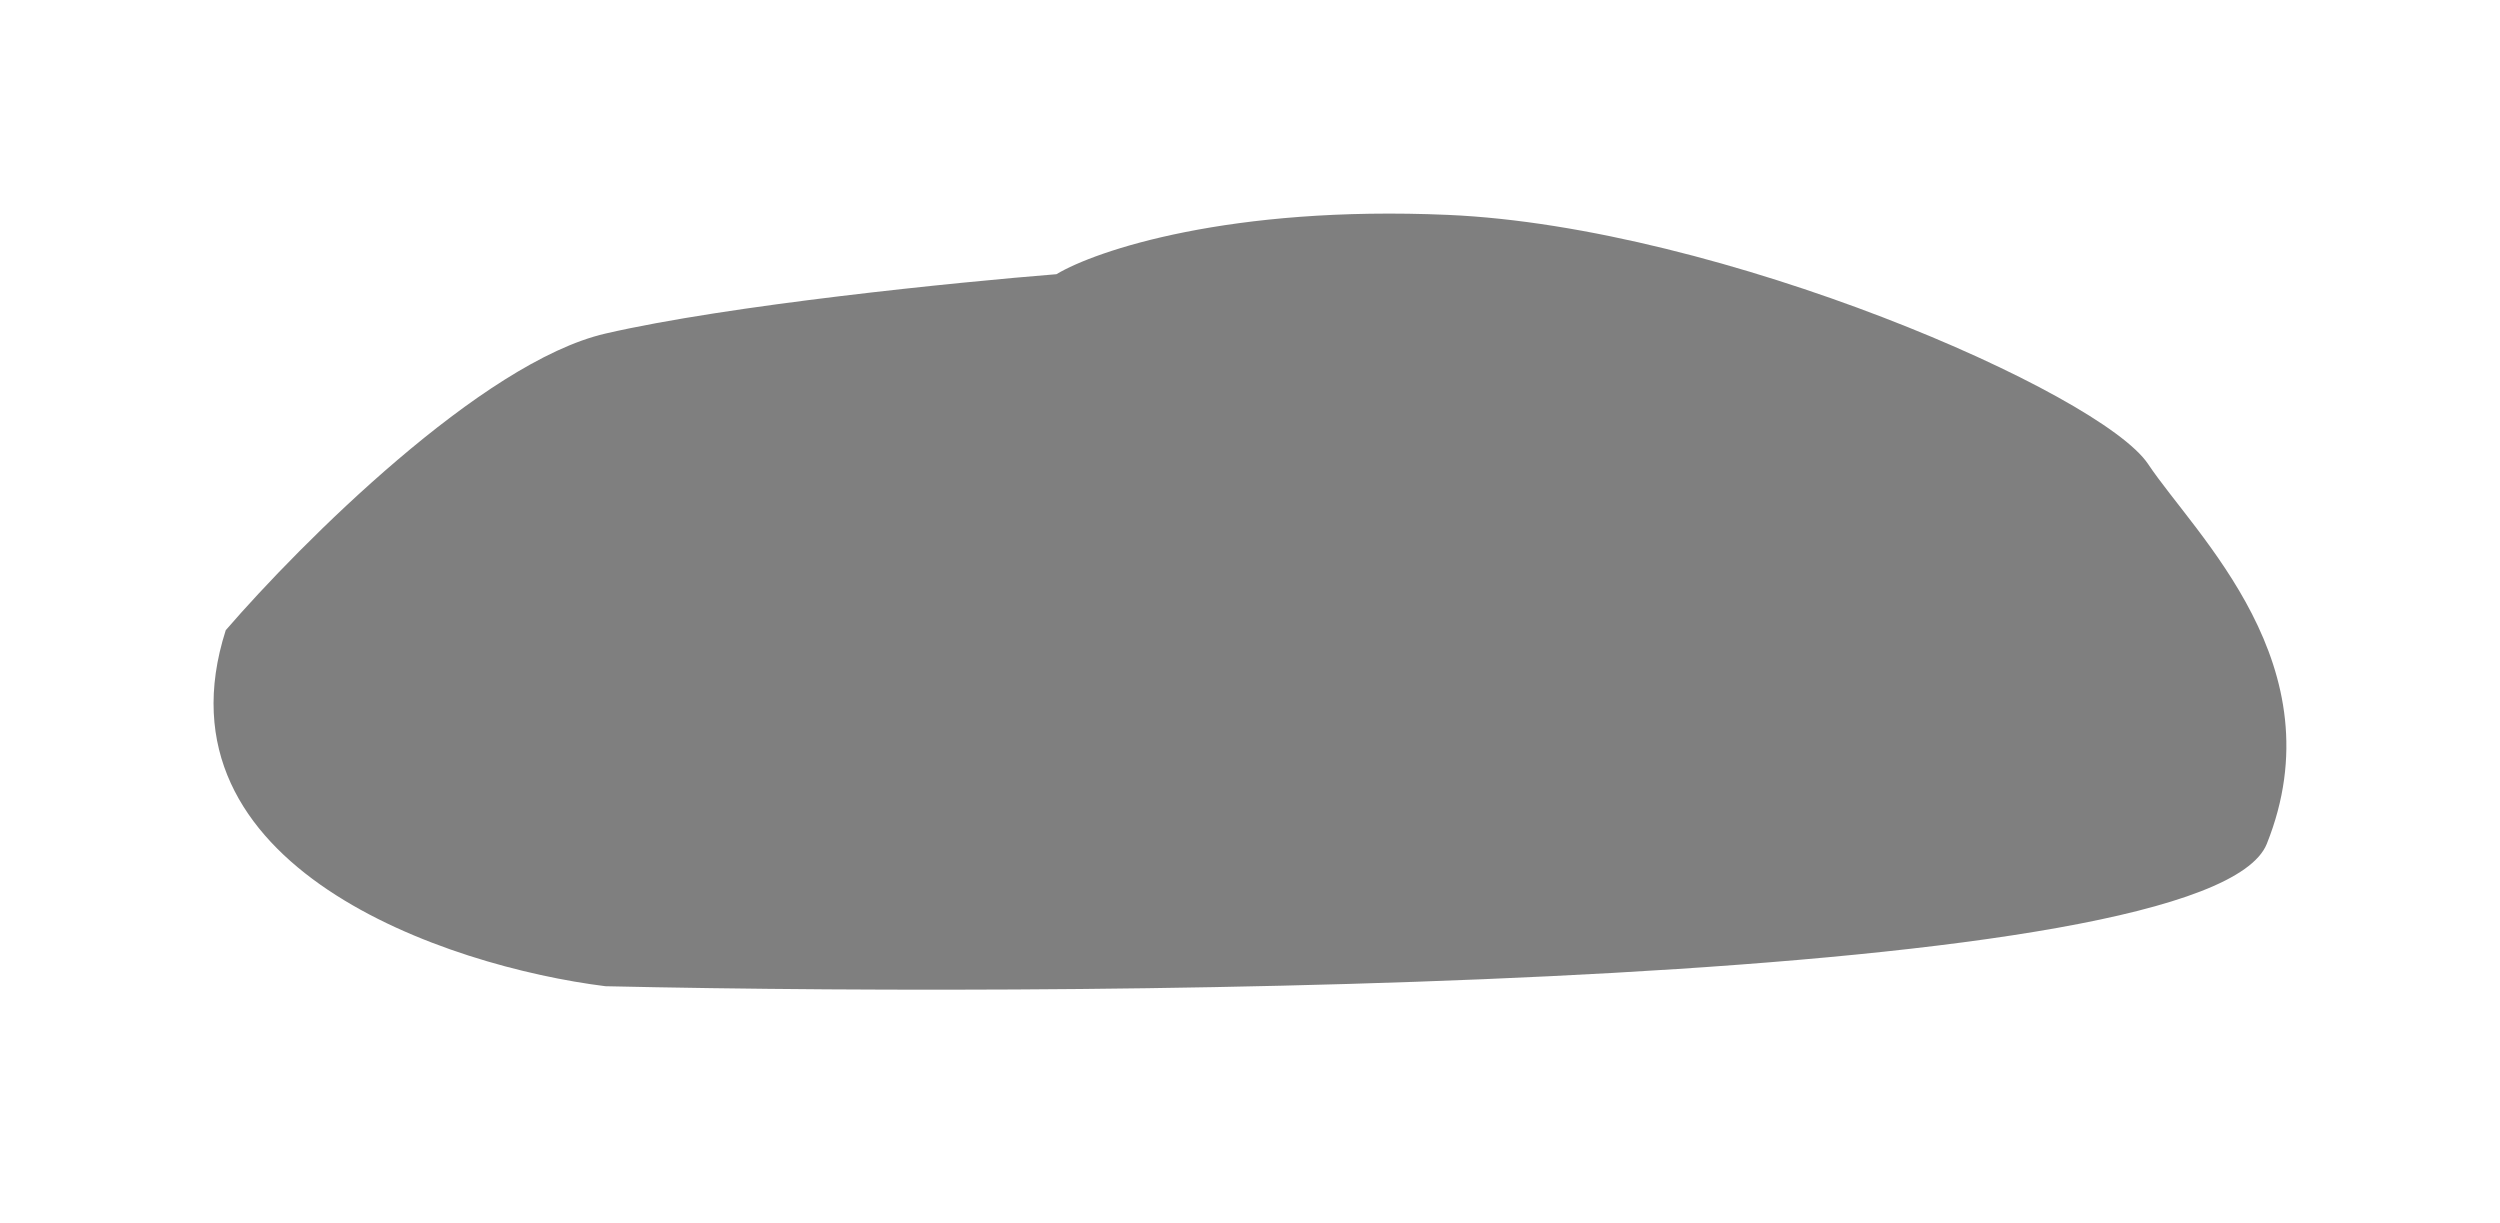 <svg width="47" height="23" viewBox="0 0 47 23" fill="none" xmlns="http://www.w3.org/2000/svg">
<g opacity="0.5" filter="url(#filter0_f_0_51074)">
<path d="M11.383 6.271C9.063 6.806 5.657 10.212 4.244 11.848C2.816 16.31 8.408 18.169 11.383 18.541C21.348 18.764 41.545 18.541 42.616 15.864C43.955 12.518 41.277 10.063 40.385 8.725C39.493 7.386 32.354 4.263 27.223 4.04C23.118 3.861 20.604 4.709 19.861 5.155C18.002 5.304 13.703 5.735 11.383 6.271Z" fill="black"/>
</g>
<defs>
<filter id="filter0_f_0_51074" x="-0.001" y="-1.24319e-05" width="46.999" height="22.622" filterUnits="userSpaceOnUse" color-interpolation-filters="sRGB">
<feFlood flood-opacity="0" result="BackgroundImageFix"/>
<feBlend mode="normal" in="SourceGraphic" in2="BackgroundImageFix" result="shape"/>
<feGaussianBlur stdDeviation="2.002" result="effect1_foregroundBlur_0_51074"/>
</filter>
</defs>
</svg>
